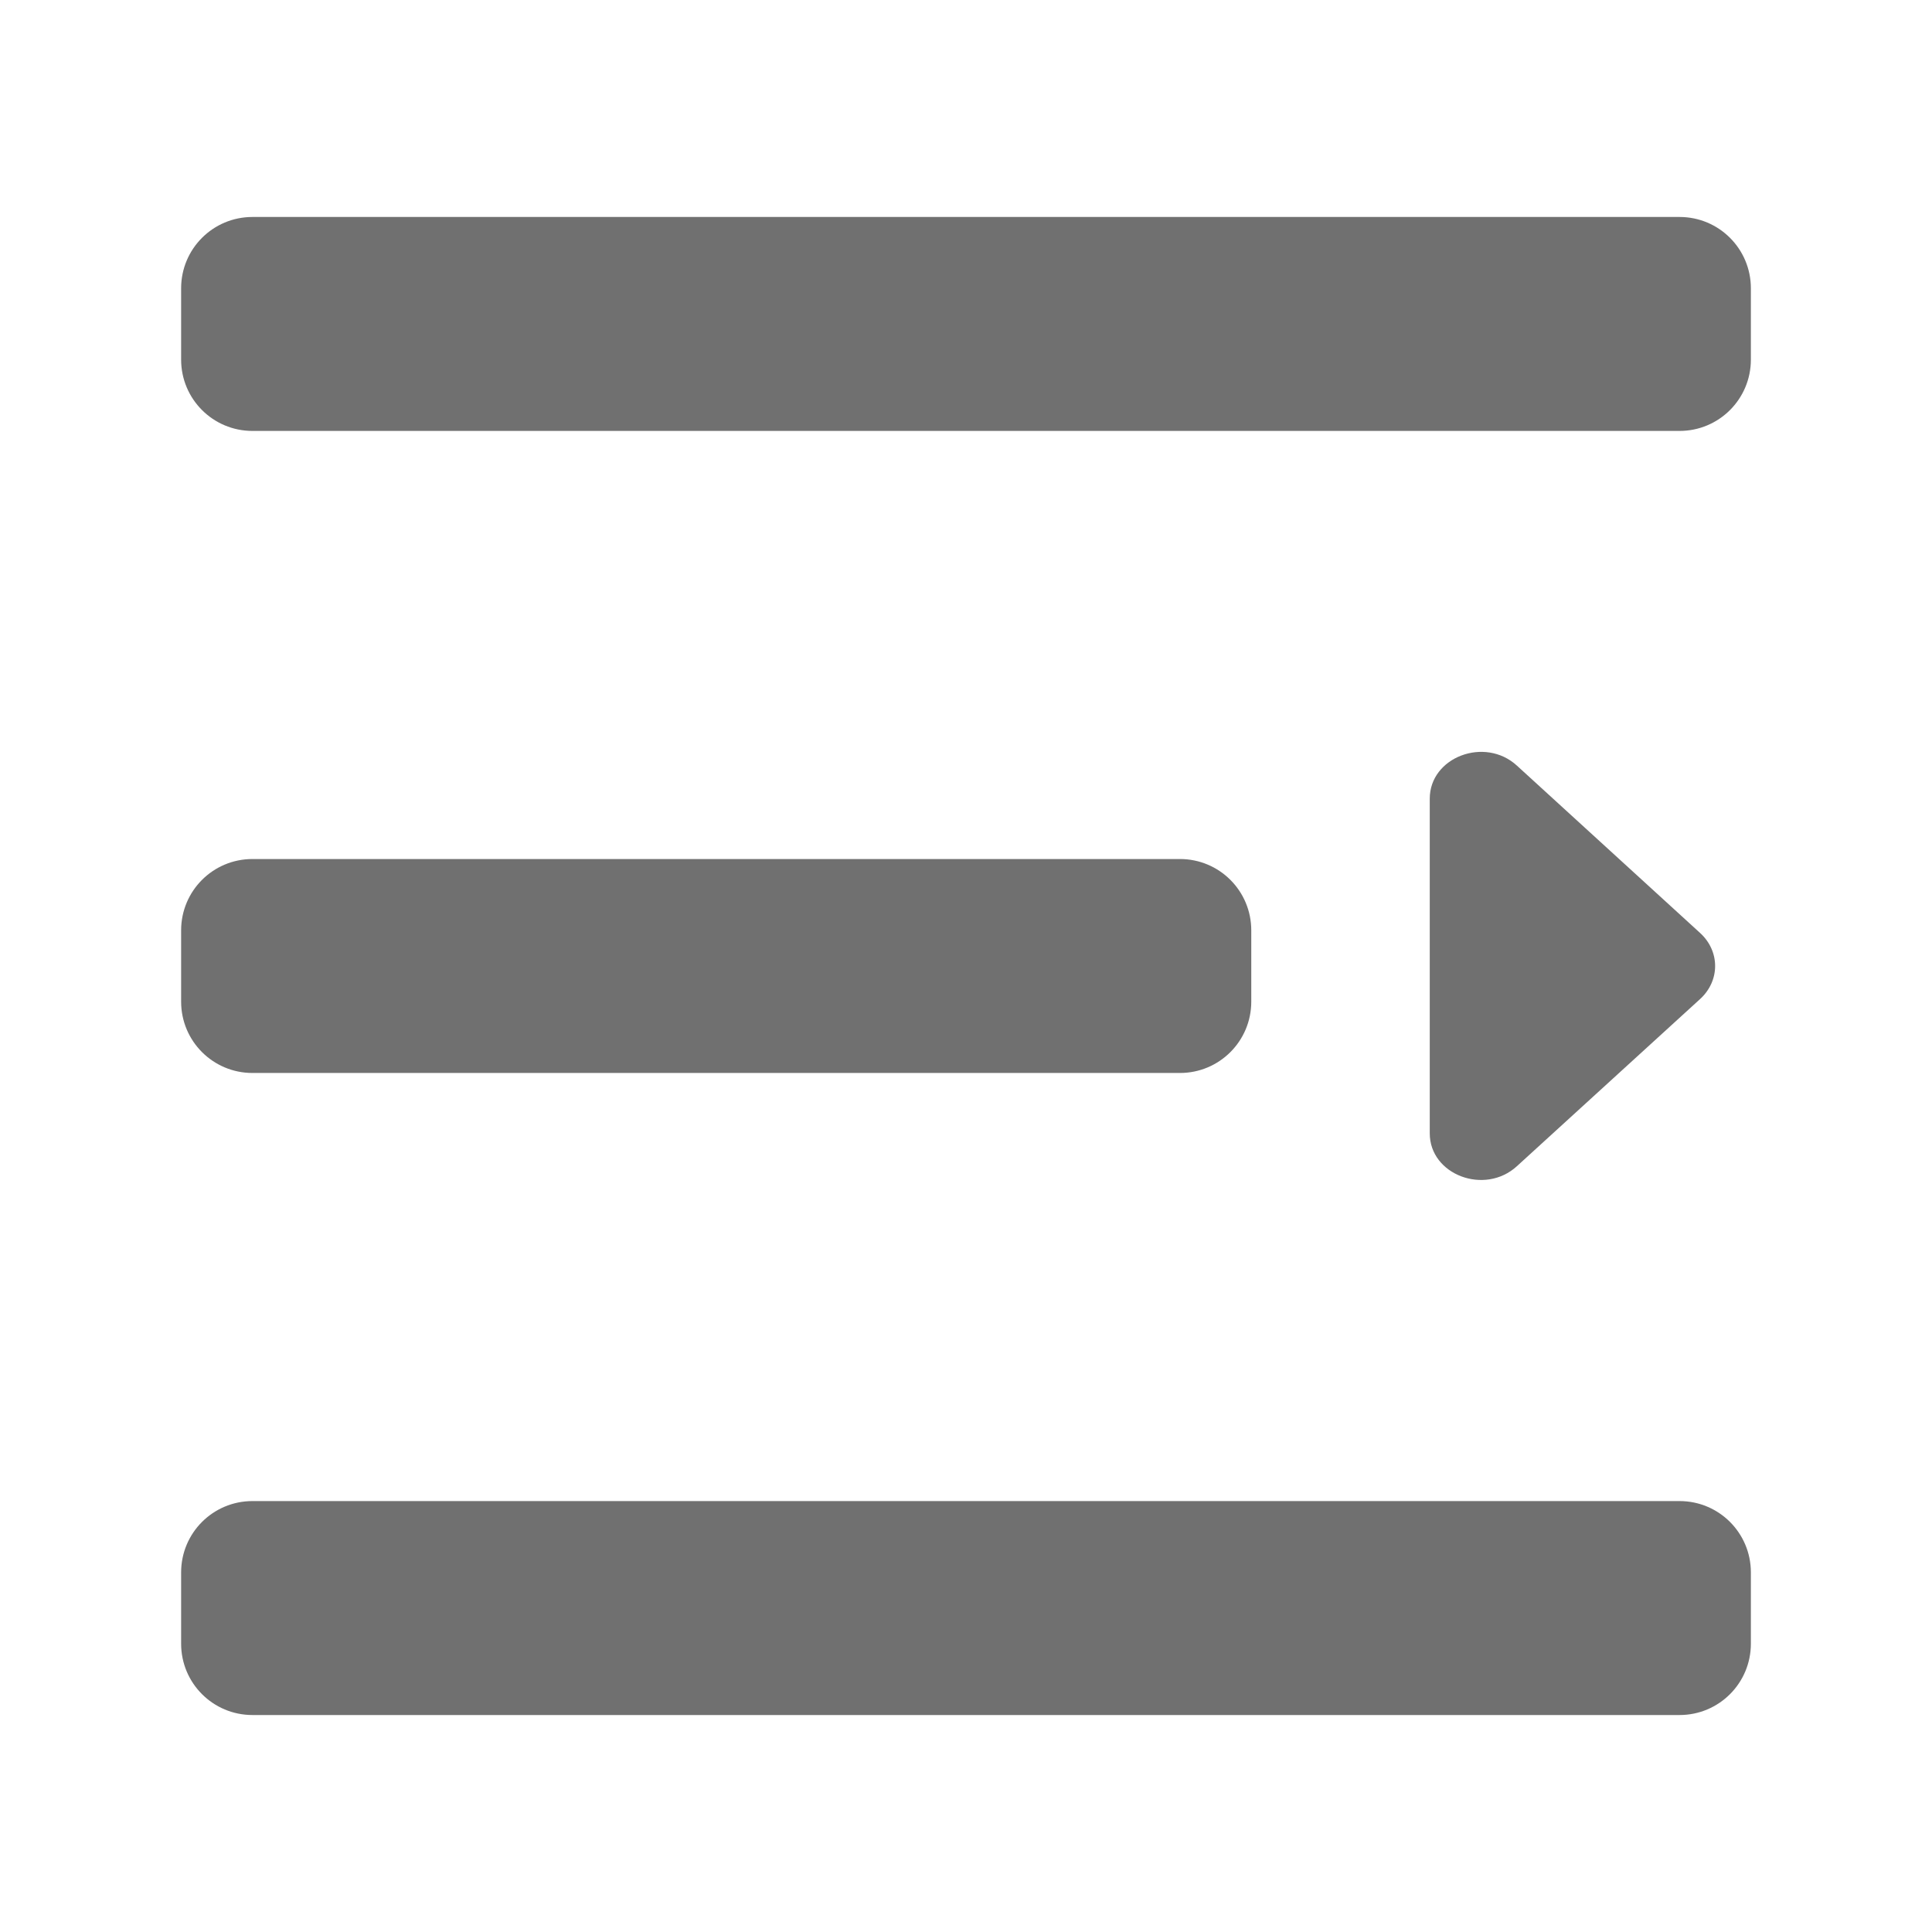 <?xml version="1.0" standalone="no"?><!DOCTYPE svg PUBLIC "-//W3C//DTD SVG 1.1//EN"
        "http://www.w3.org/Graphics/SVG/1.1/DTD/svg11.dtd">
<svg t="1539699166129" class="icon" style="" viewBox="0 0 1024 1024" version="1.1" xmlns="http://www.w3.org/2000/svg"
     p-id="3253" xmlns:xlink="http://www.w3.org/1999/xlink" width="300" height="300">
    <defs>
        <style type="text/css"></style>
    </defs>
    <path d="M133.8 115h756.4c20.9 0 37.8 16.9 37.8 37.8v37.8c0 20.9-16.9 37.8-37.8 37.8H133.8c-20.9 0-37.8-16.9-37.8-37.8v-37.8c0-20.9 16.9-37.8 37.8-37.8zM133.8 455.3h491.6c20.9 0 37.8 16.9 37.8 37.8v37.8c0 20.9-16.9 37.8-37.8 37.8H133.8c-20.9 0-37.8-16.9-37.8-37.8v-37.8c0-20.9 16.9-37.8 37.8-37.8zM133.8 795.6h756.4c20.9 0 37.8 16.9 37.8 37.8v37.8c0 20.9-16.9 37.8-37.8 37.8H133.8c-20.9 0-37.8-16.9-37.8-37.8v-37.8c0-20.9 16.9-37.8 37.8-37.8zM757.8 600.7V423.3c0-22 29.2-33.1 46.2-17.5l97.1 88.7c10.6 9.7 10.6 25.3 0 35L804 618.1c-17 15.6-46.2 4.6-46.2-17.4z"
          p-id="3254" fill="#707070"></path>
</svg>
